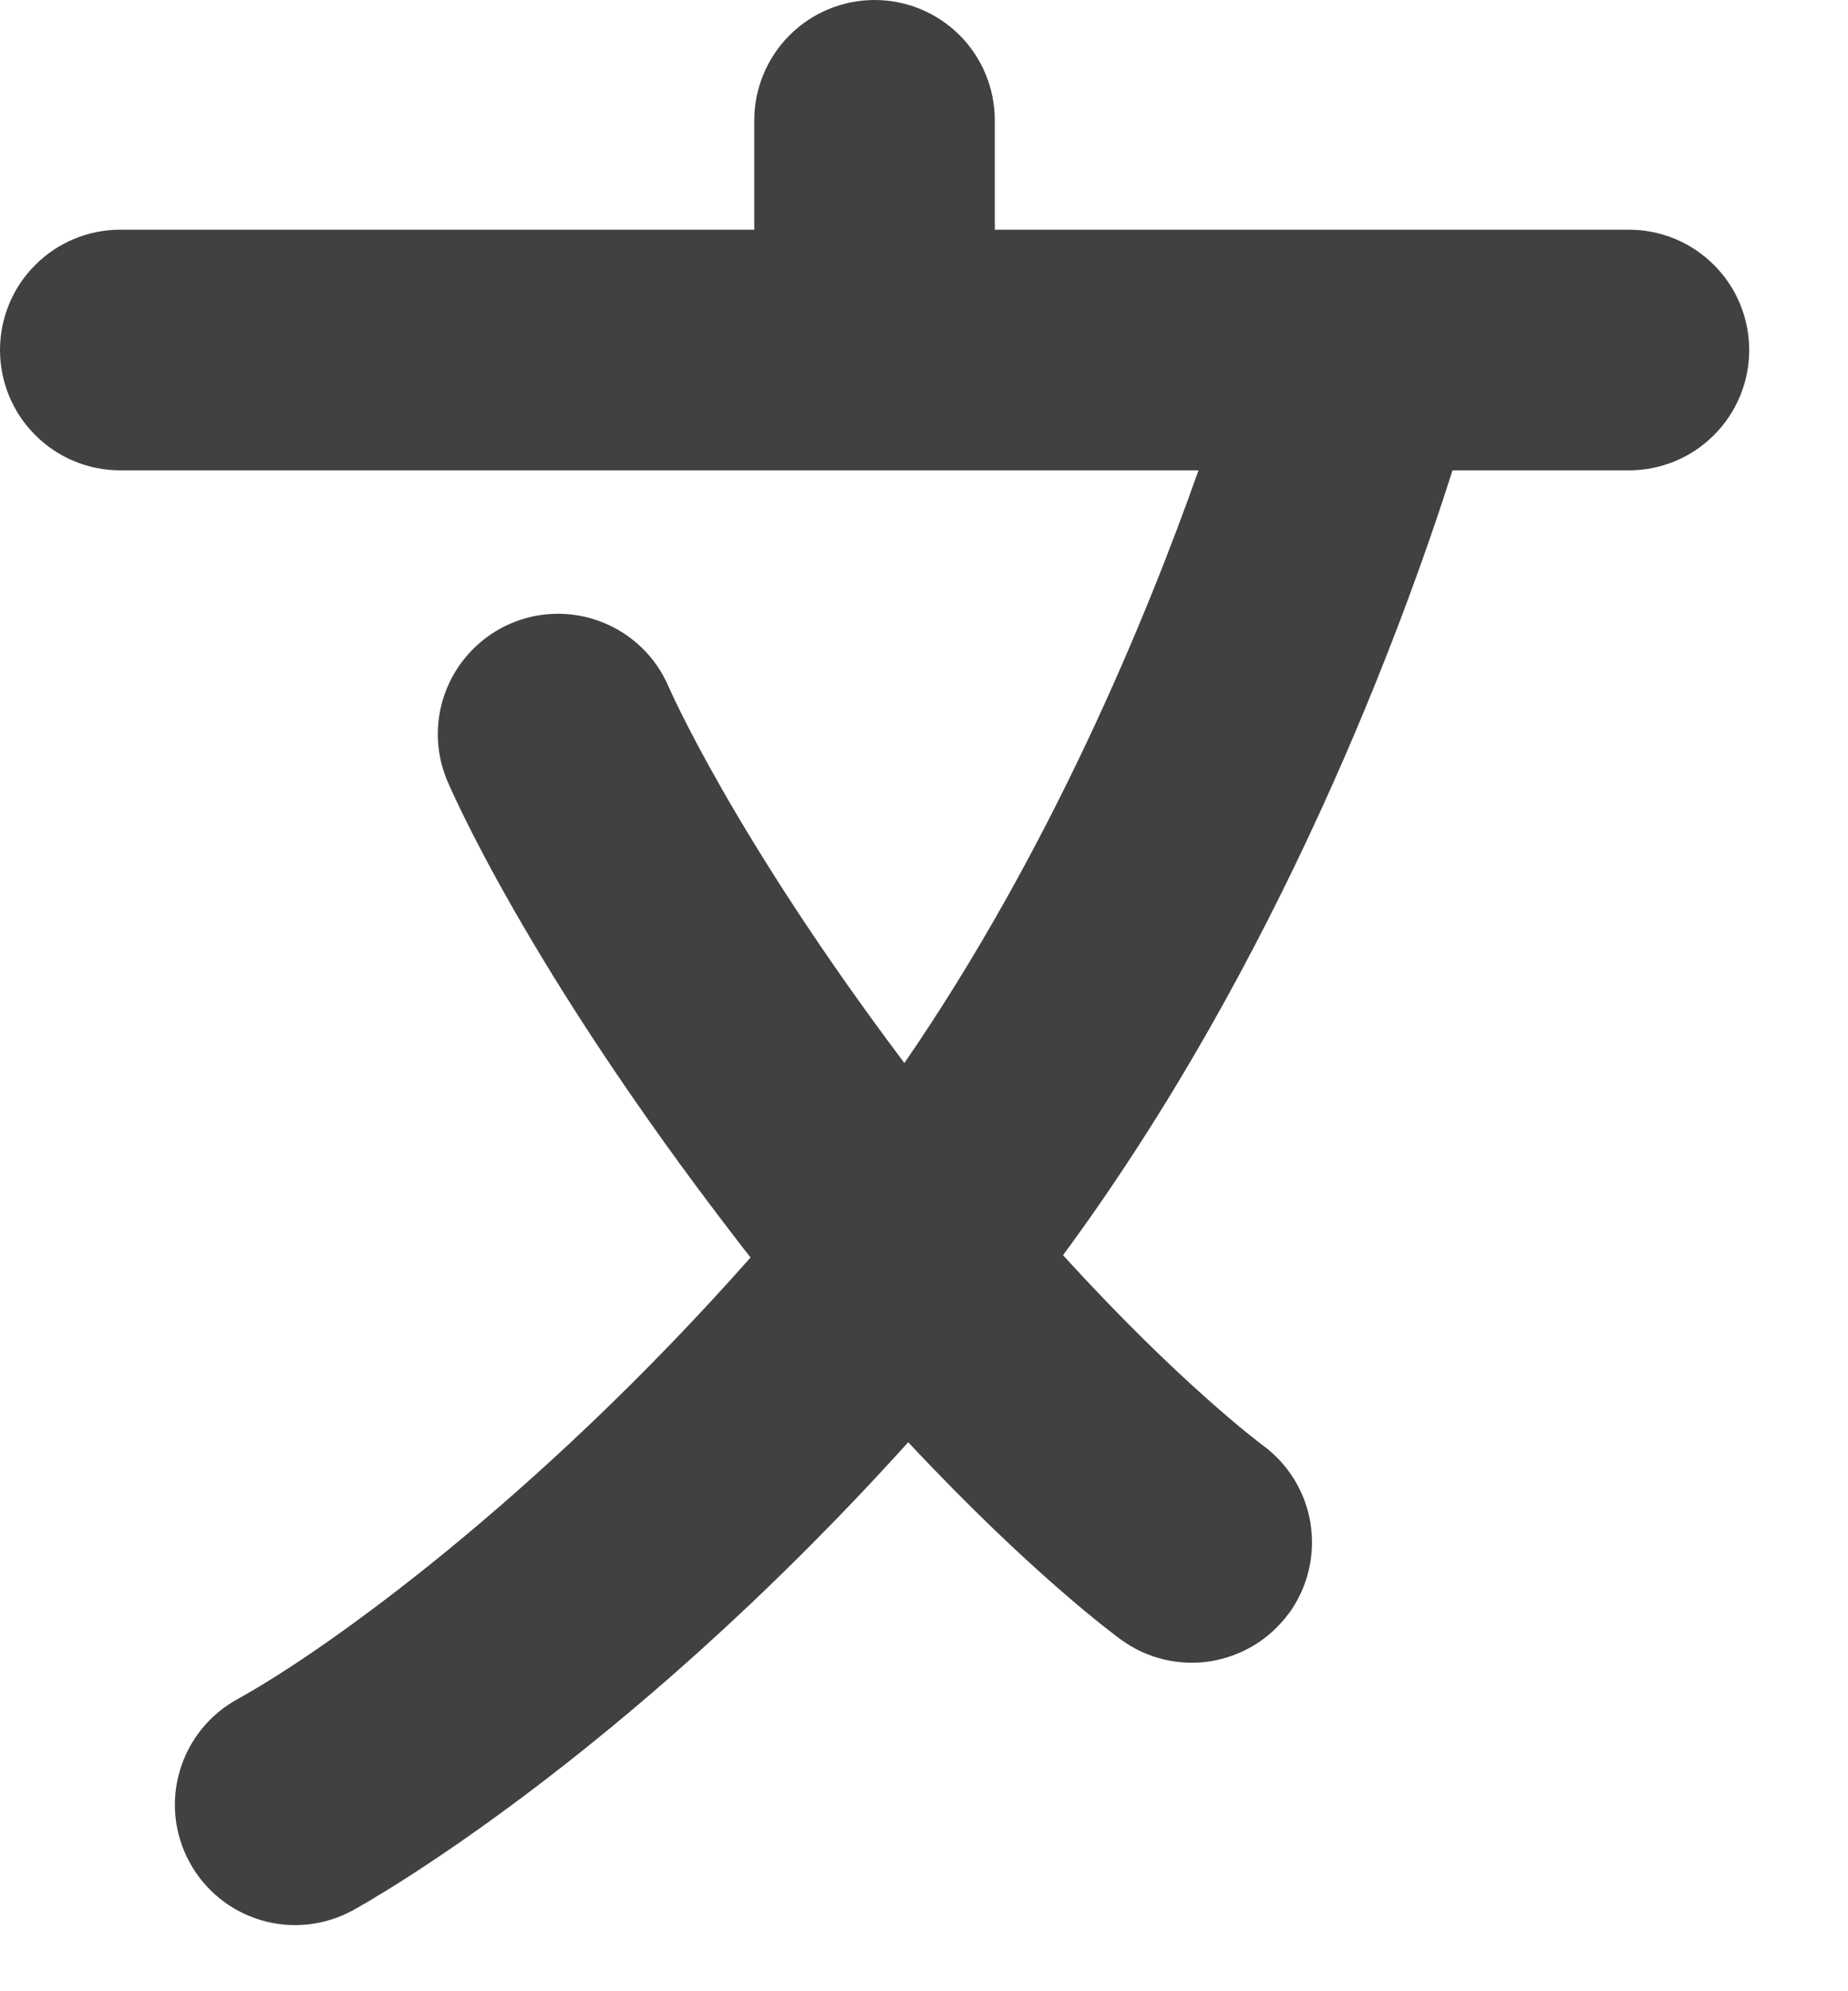 <svg width="13" height="14" viewBox="0 0 13 14" fill="none" xmlns="http://www.w3.org/2000/svg">
<path d="M9.069 11.341C9.2 11.159 9.254 10.933 9.219 10.711C9.184 10.49 9.062 10.292 8.881 10.16C8.873 10.154 8.304 9.732 7.478 8.825C9.002 6.76 9.866 4.412 10.218 3.307H11.459C11.683 3.307 11.899 3.218 12.057 3.059C12.216 2.901 12.305 2.685 12.305 2.461C12.305 2.237 12.216 2.021 12.057 1.863C11.899 1.704 11.683 1.615 11.459 1.615H6.998V0.846C6.998 0.622 6.909 0.406 6.751 0.248C6.592 0.089 6.377 0 6.152 0C5.928 0 5.713 0.089 5.554 0.248C5.396 0.406 5.306 0.622 5.306 0.846V1.615H0.846C0.622 1.615 0.406 1.704 0.248 1.863C0.089 2.021 0 2.237 0 2.461C0 2.685 0.089 2.901 0.248 3.059C0.406 3.218 0.622 3.307 0.846 3.307H8.431C8.065 4.343 7.391 5.979 6.362 7.474C5.155 5.871 4.706 4.834 4.702 4.825C4.614 4.621 4.449 4.46 4.242 4.377C4.035 4.293 3.804 4.295 3.599 4.381C3.394 4.467 3.231 4.631 3.145 4.836C3.059 5.042 3.058 5.273 3.142 5.479C3.164 5.532 3.701 6.795 5.175 8.706C5.21 8.752 5.245 8.797 5.28 8.841C3.771 10.547 2.291 11.605 1.671 11.946C1.474 12.054 1.328 12.235 1.265 12.45C1.201 12.665 1.226 12.897 1.334 13.094C1.441 13.291 1.622 13.437 1.838 13.501C2.053 13.564 2.284 13.539 2.481 13.432C2.564 13.386 4.35 12.398 6.389 10.14C7.255 11.066 7.851 11.503 7.886 11.528C7.976 11.594 8.078 11.641 8.186 11.667C8.295 11.693 8.407 11.697 8.517 11.68C8.626 11.662 8.732 11.623 8.826 11.565C8.921 11.507 9.003 11.43 9.069 11.34V11.341Z" fill="#414141"/>
</svg>
